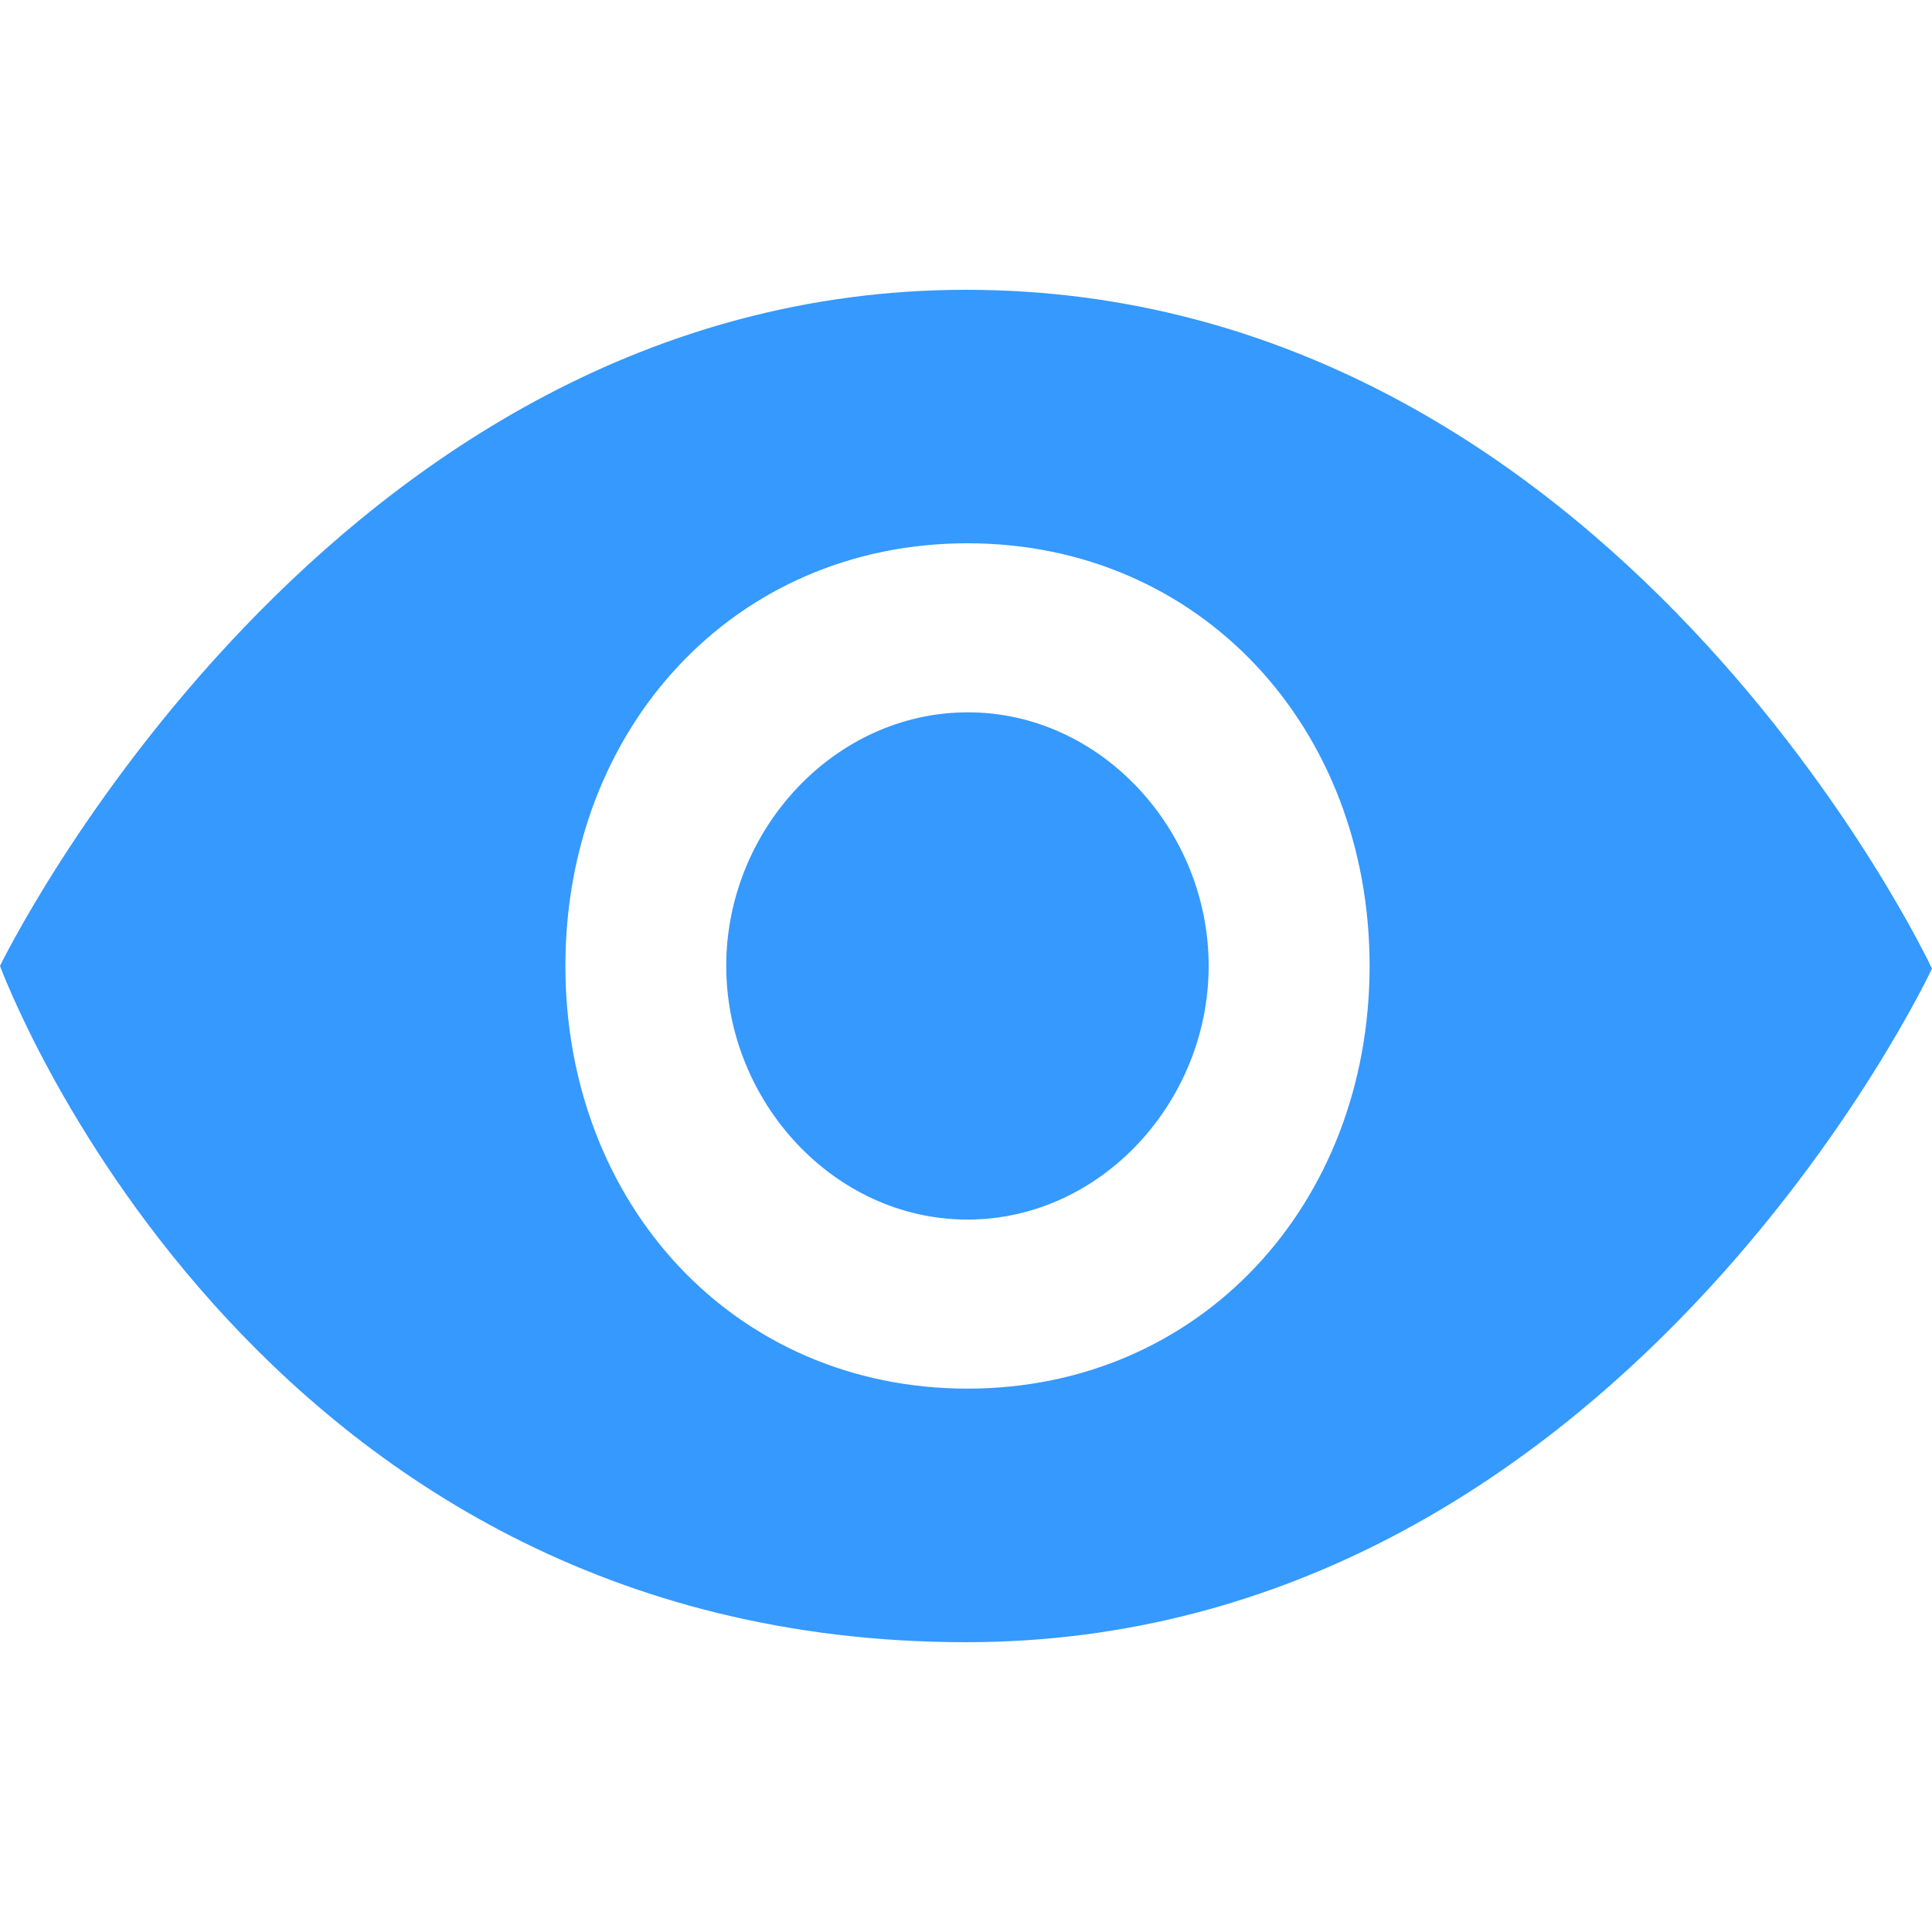 <?xml version="1.0" encoding="UTF-8"?>
<svg width="20px" height="20px" viewBox="0 0 20 20" version="1.1" xmlns="http://www.w3.org/2000/svg" xmlns:xlink="http://www.w3.org/1999/xlink">
    <title>BBD查看</title>
    <g id="页面-1" stroke="none" stroke-width="1" fill="none" fill-rule="evenodd">
        <g id="按钮状态" transform="translate(-1021, -718)" fill="#3599FE" fill-rule="nonzero">
            <g id="BBD查看" transform="translate(1021, 718)">
                <path d="M10,3 C3.393,3 0,9.999 0,9.999 C0,9.999 2.56,17 10,17 C16.739,17 20,10.027 20,10.027 C20,10.027 16.711,3 10,3 L10,3 L10,3 Z M10.015,14.375 C7.599,14.375 5.853,12.46 5.853,9.999 C5.853,7.538 7.599,5.624 10.015,5.624 C12.431,5.624 14.178,7.538 14.178,9.999 C14.178,12.46 12.431,14.375 10.015,14.375 L10.015,14.375 L10.015,14.375 Z M10.015,7.374 C8.635,7.377 7.518,8.593 7.518,9.999 C7.518,11.405 8.635,12.625 10.015,12.625 C11.396,12.625 12.512,11.405 12.512,9.999 C12.512,8.593 11.396,7.371 10.015,7.374 L10.015,7.374 L10.015,7.374 Z" id="形状"></path>
            </g>
        </g>
    </g>
</svg>